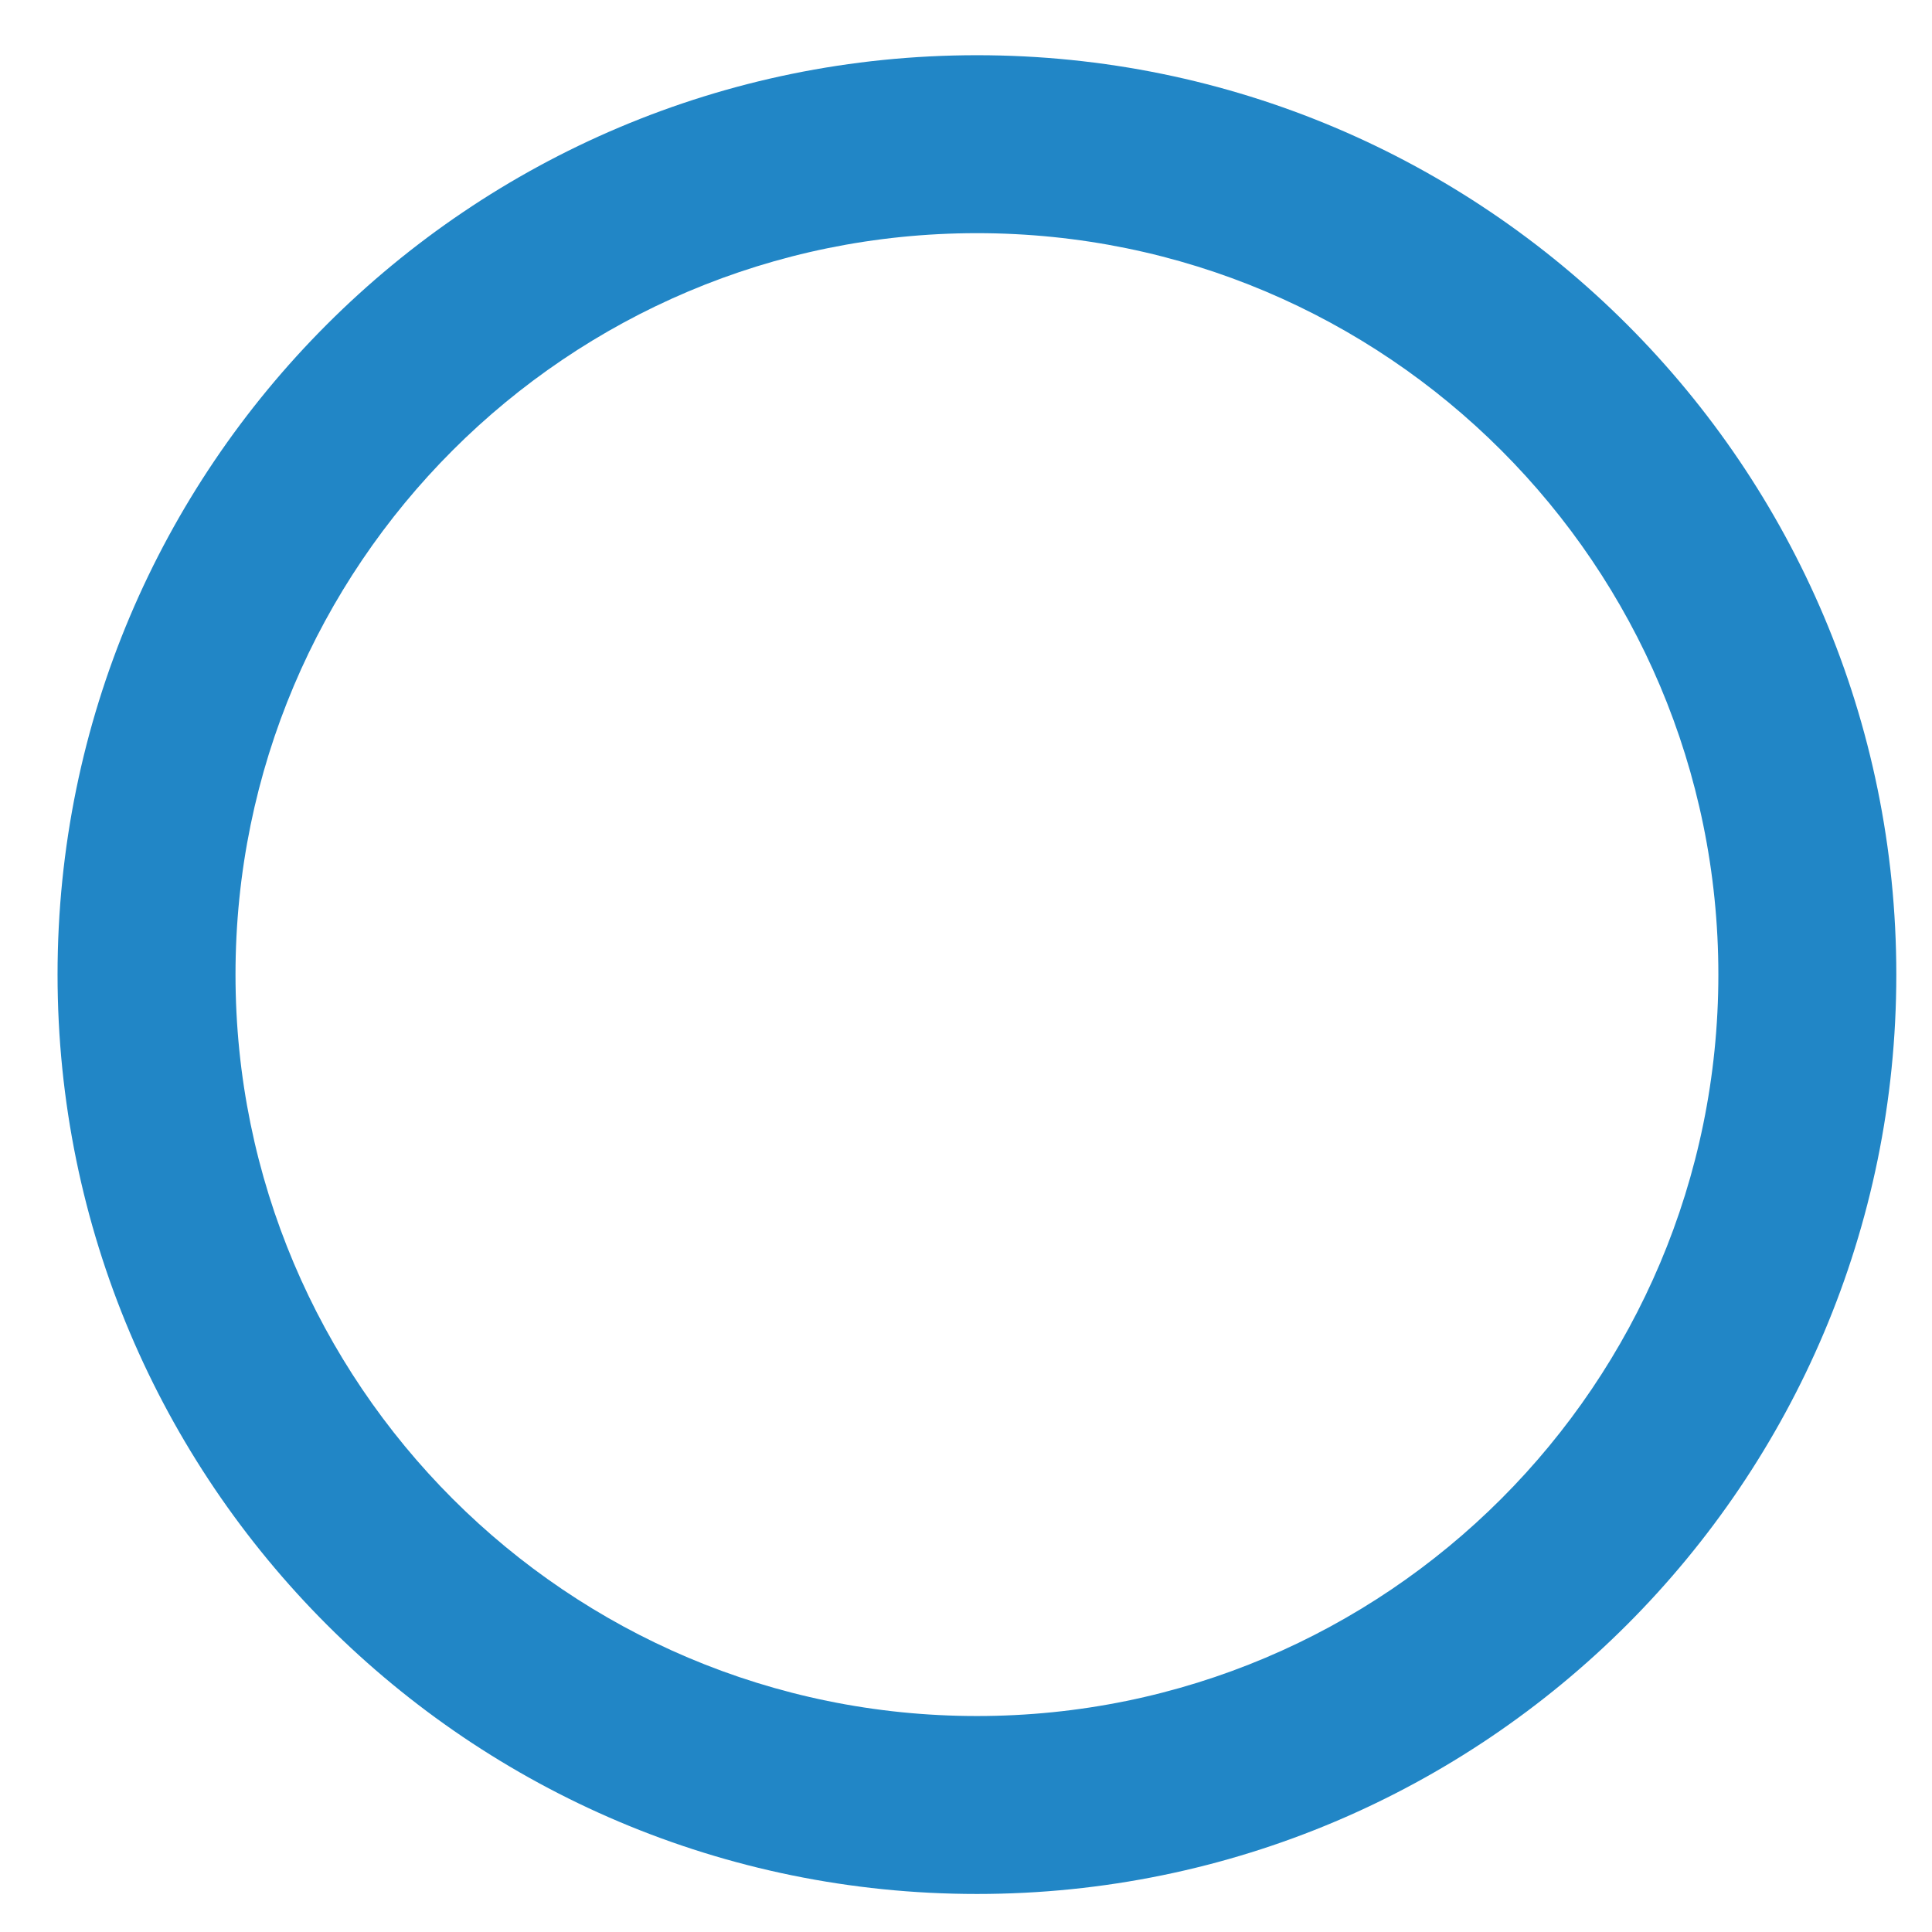 <svg width="19" height="19" viewBox="0 0 19 19" fill="none" xmlns="http://www.w3.org/2000/svg">
<path fill-rule="evenodd" clip-rule="evenodd" d="M9.608 16.876C13.635 16.876 16.899 13.611 16.899 9.584C16.899 5.557 13.635 2.293 9.608 2.293C5.581 2.293 2.316 5.557 2.316 9.584C2.316 13.611 5.581 16.876 9.608 16.876ZM9.608 18.626C14.601 18.626 18.649 14.578 18.649 9.584C18.649 4.591 14.601 0.543 9.608 0.543C4.614 0.543 0.566 4.591 0.566 9.584C0.566 14.578 4.614 18.626 9.608 18.626Z" fill="#2186C6"/>
</svg>
